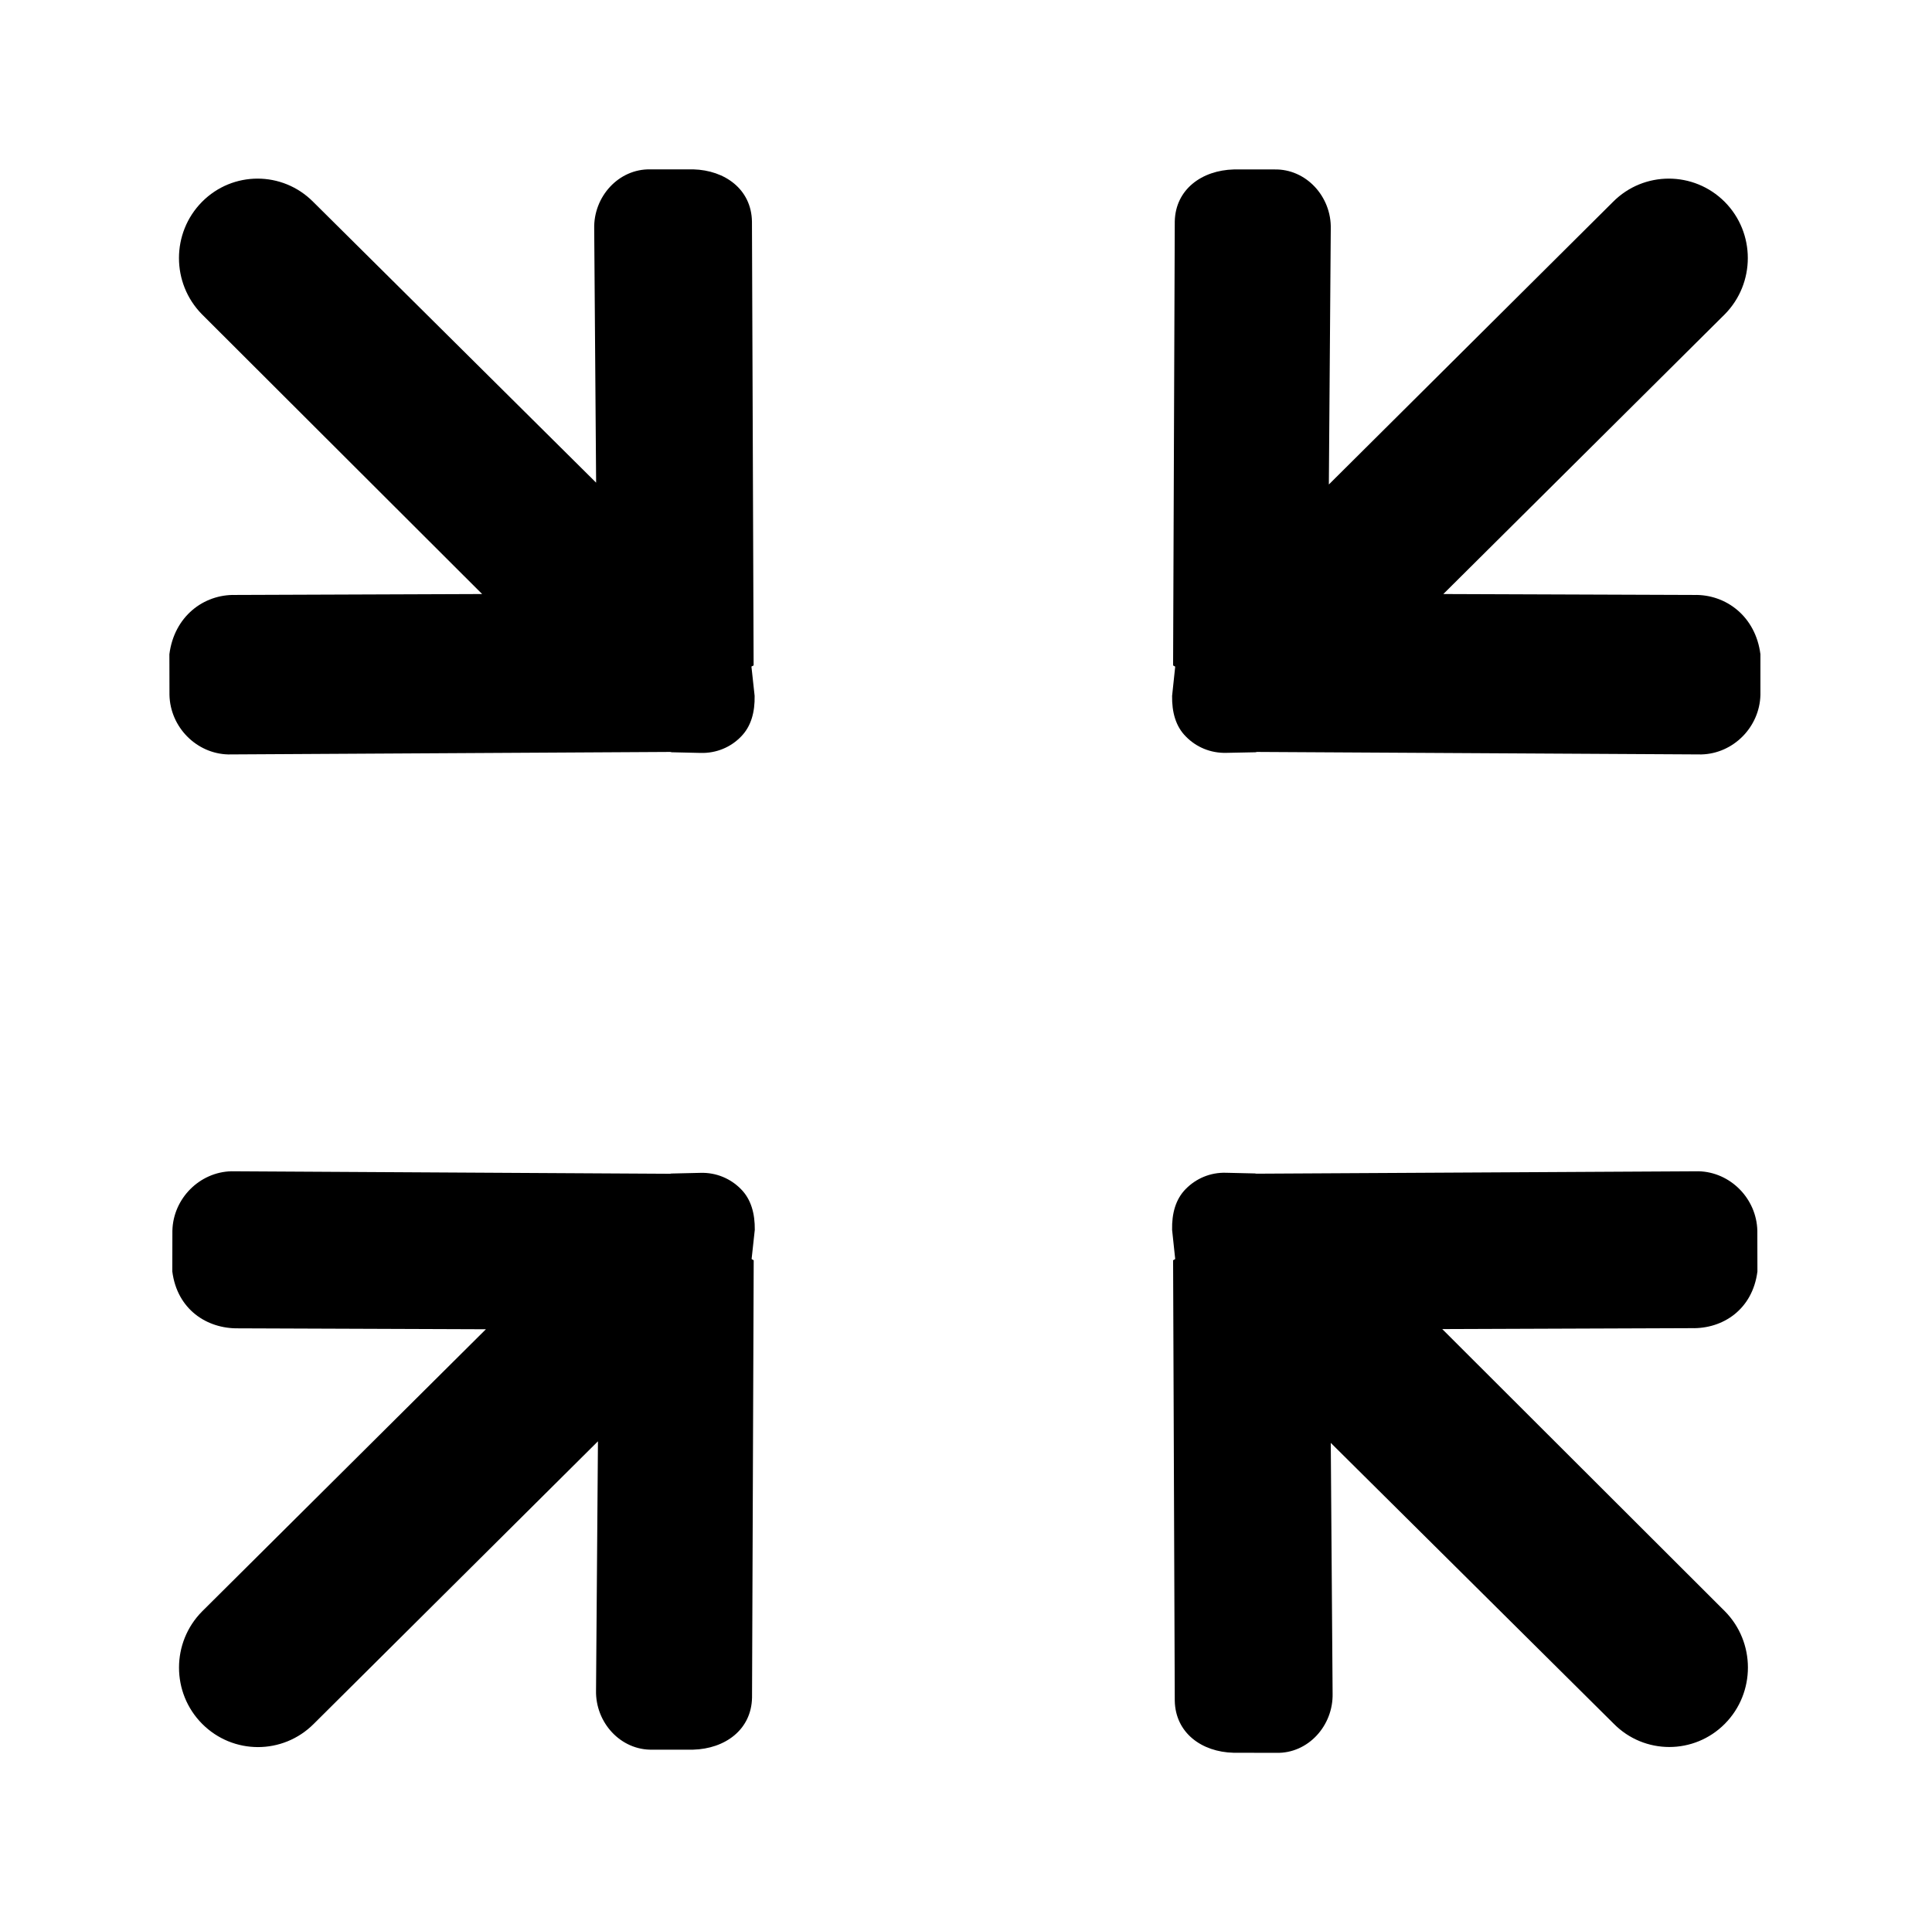 <?xml version="1.0" standalone="no"?><!DOCTYPE svg PUBLIC "-//W3C//DTD SVG 1.1//EN" "http://www.w3.org/Graphics/SVG/1.1/DTD/svg11.dtd"><svg class="icon" width="200px" height="199.22px" viewBox="0 0 1028 1024" version="1.1" xmlns="http://www.w3.org/2000/svg"><path d="M901.438 316.617l-133.452-0.488 149.734-148.846C934.091 150.735 934.091 123.938 917.72 107.434 901.26 90.93 874.641 90.93 858.27 107.434l-151.198 150.399 1.02-136.113c0.399-17.081-13.088-31.943-30.08-31.544l-21.517 0c-16.992 0.444-31.056 10.603-31.411 27.684l-0.887 236.158c0 0.311 1.109 0.532 1.109 0.843l-1.642 15.484C623.532 378.862 625.528 386.537 631.03 391.994c5.413 5.546 13.043 8.873 21.517 8.651L667.897 400.335c0.355 0 0.577-0.133 0.887-0.177L905.253 401.489c16.992-0.399 31.012-14.508 31.455-31.633L936.708 348.161C934.135 328.019 918.385 316.218 901.438 316.617zM935.111 676.644l-0.044-21.695c-0.399-17.125-14.374-31.233-31.278-31.633l-235.226 1.287c-0.355 0-0.577-0.133-0.887-0.133l-15.306-0.355c-8.429-0.266-16.016 3.106-21.429 8.607-5.457 5.501-7.453 13.177-7.276 21.739l1.642 15.484c0 0.311-1.109 0.532-1.109 0.843l0.887 234.339c0.355 17.081 14.33 27.24 31.278 27.64l22.804 0.044c16.903 0.399 30.302-14.508 29.902-31.588l-0.976-133.363 150.577 149.467c16.282 16.504 42.813 16.504 59.139 0s16.327-43.301 0-59.849l-150.399-150.177 132.564-0.488C916.832 707.256 932.538 696.786 935.111 676.644zM394.206 632.766c-5.413-5.501-13.043-8.873-21.517-8.607l-15.395 0.355c-0.266 0-0.532 0.133-0.843 0.133L123.133 623.316c-16.948 0.399-31.012 14.508-31.411 31.633l-0.044 21.695c2.573 20.142 18.323 30.568 35.271 30.257l131.588 0.488L107.561 857.522C91.145 874.07 91.145 900.867 107.561 917.371s42.99 16.504 59.405 0l151.198-150.355-1.02 132.564c-0.399 17.081 13.088 31.943 30.035 31.544l21.562 0c16.992-0.444 31.056-10.559 31.411-27.684l0.887-232.653c0-0.311-1.109-0.532-1.109-0.843l1.686-15.484C401.704 645.943 399.708 638.267 394.206 632.766zM400.994 354.017l-0.887-236.158C399.796 100.779 385.777 90.575 368.874 90.131L346.07 90.131C329.167 89.776 315.768 104.639 316.167 121.675l1.02 135.182L166.656 107.434C150.285 90.93 123.798 90.93 107.472 107.434S91.145 150.735 107.472 167.283l149.068 148.846-131.322 0.488C108.359 316.218 92.698 328.019 90.125 348.161l0.044 21.695C90.569 386.981 104.544 401.089 121.447 401.489l235.226-1.331c0.311 0.044 0.532 0.177 0.843 0.177l15.306 0.355c8.429 0.222 16.06-3.106 21.429-8.651C399.708 386.537 401.704 378.862 401.527 370.3L399.841 354.816C399.841 354.505 400.994 354.328 400.994 354.017z"  /></svg>
